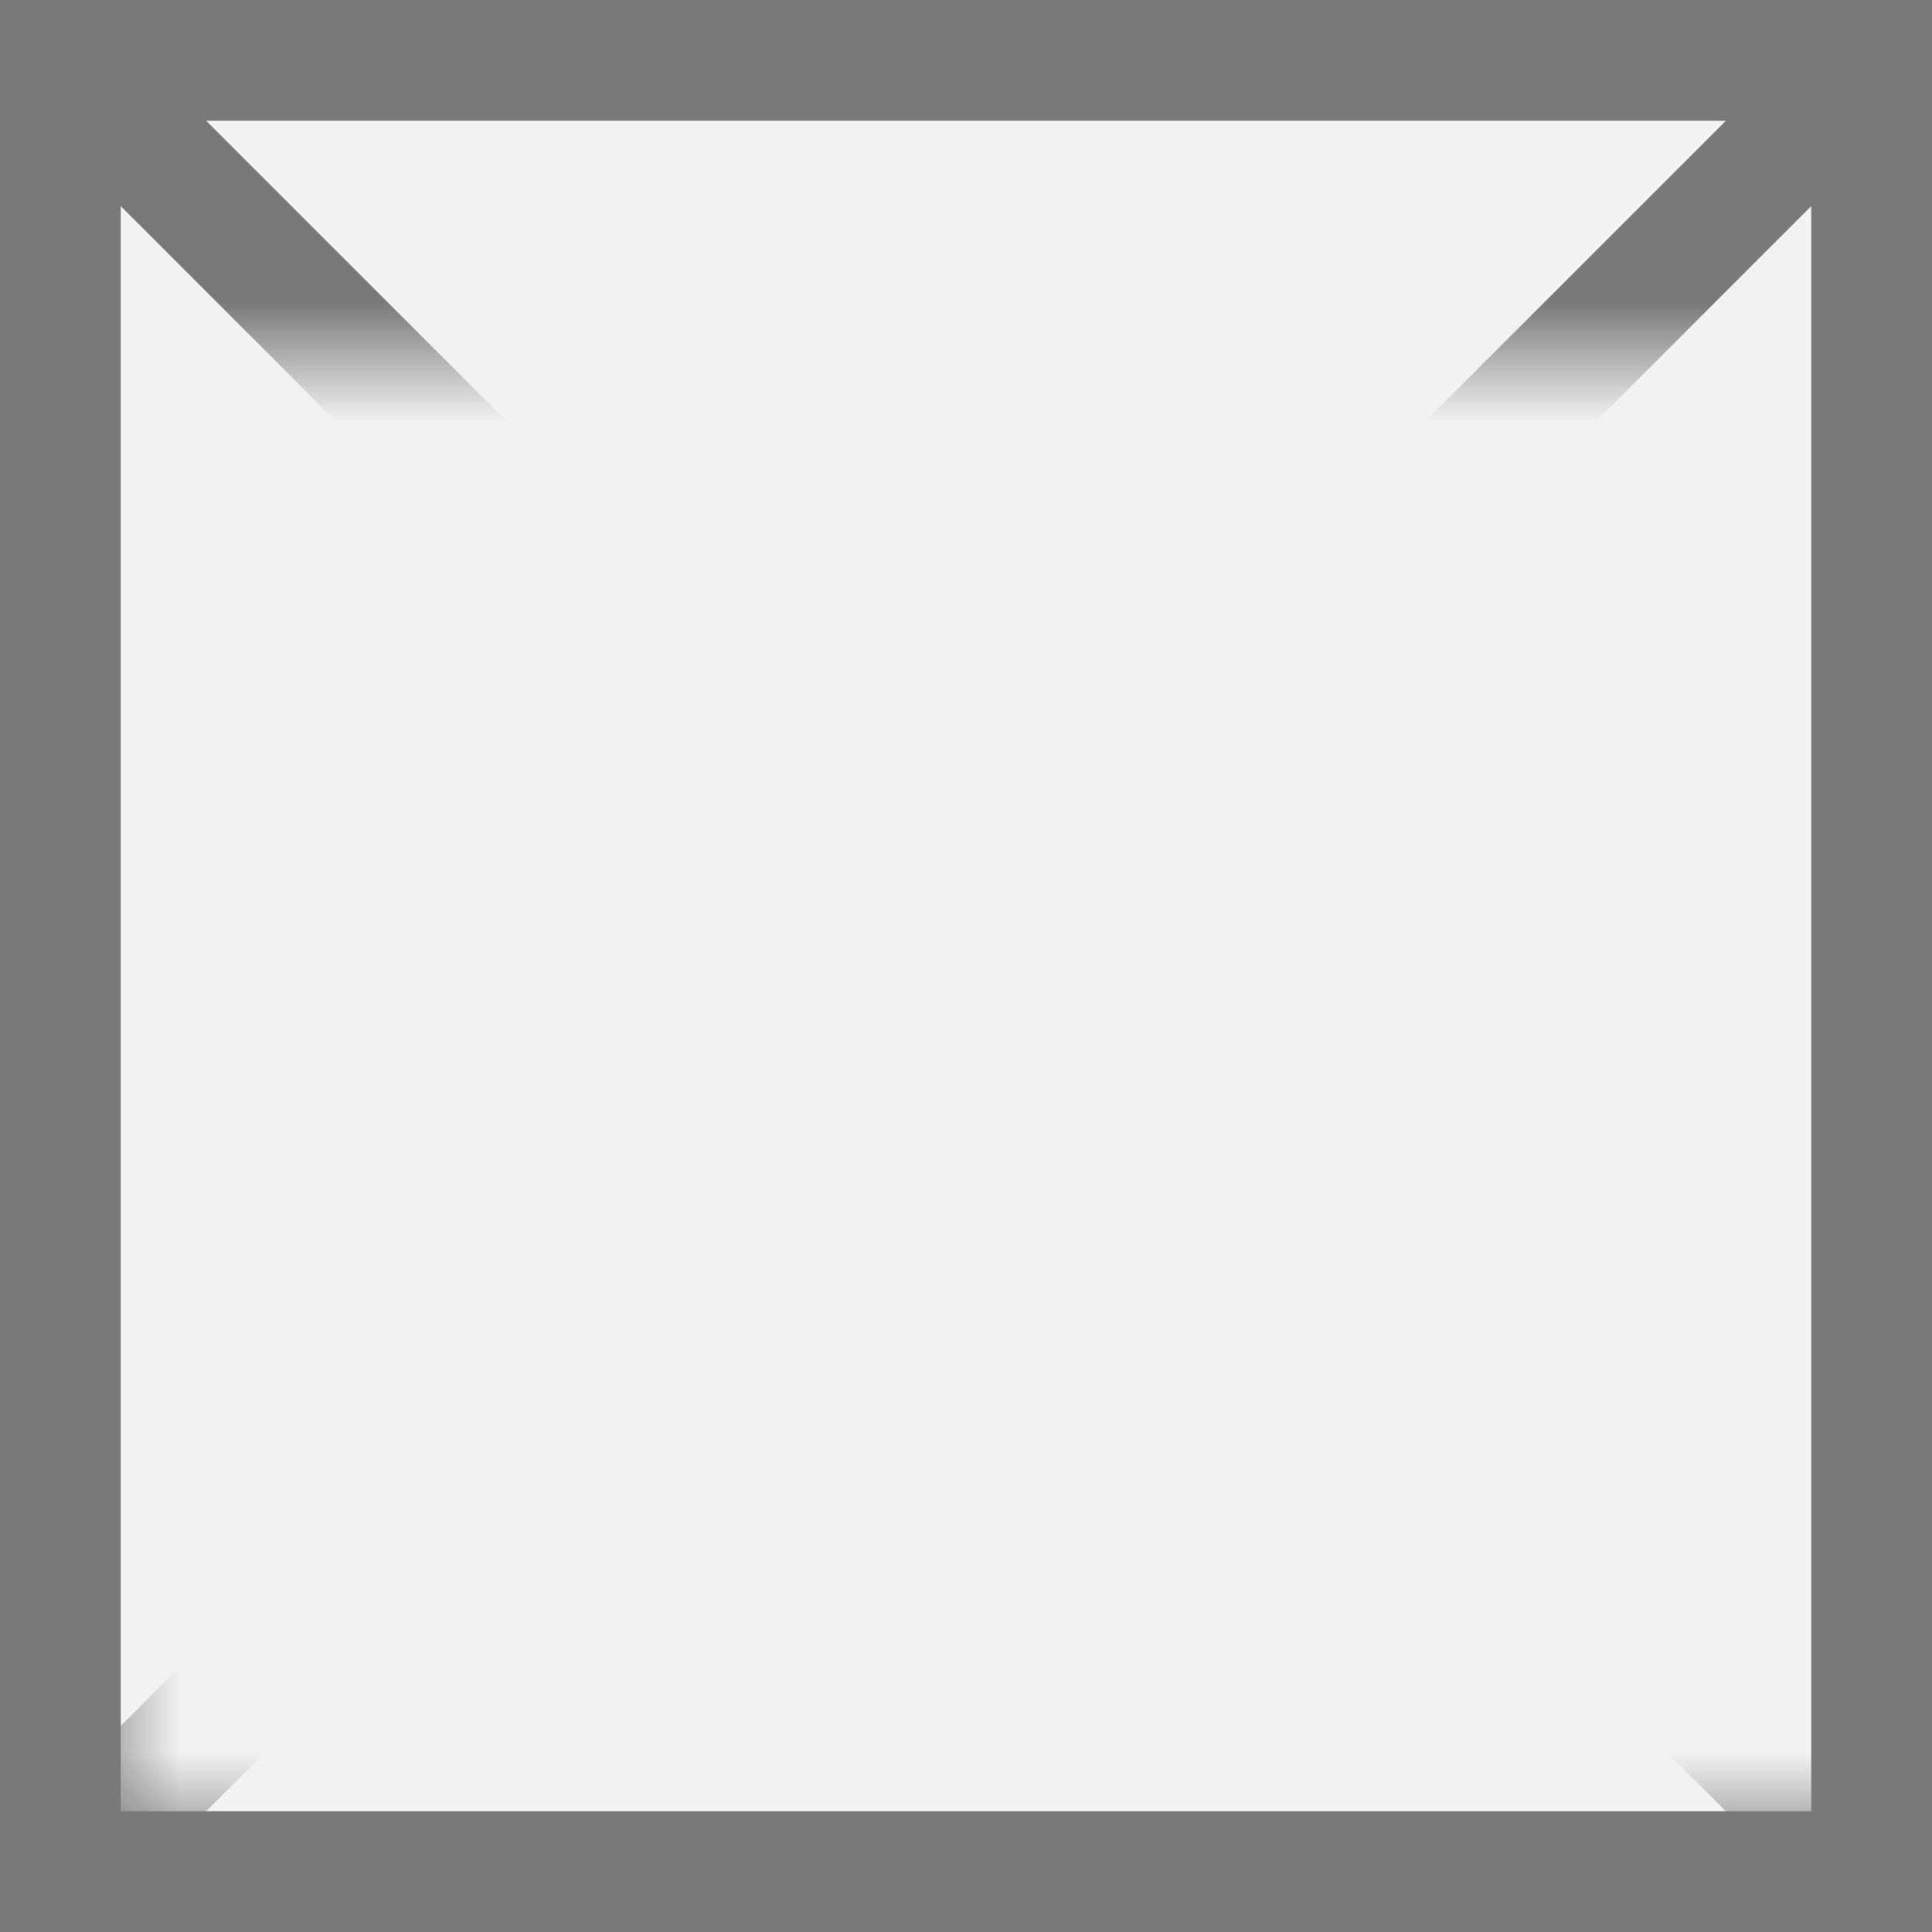 ﻿<?xml version="1.0" encoding="utf-8"?>
<svg version="1.1" xmlns:xlink="http://www.w3.org/1999/xlink" width="16px" height="16px" xmlns="http://www.w3.org/2000/svg">
  <rect width="100%" height="100%" fill="#333333" stroke="none"/>
  <defs>
    <mask fill="white" id="clip2138">
      <path d="M 185 285  L 201 285  L 201 297  L 185 297  Z M 184 282  L 200 282  L 200 298  L 184 298  Z " fill-rule="evenodd" />
    </mask>
  </defs>
  <g transform="matrix(1 0 0 1 -184 -282 )">
    <path d="M 184.5 282.5  L 199.5 282.5  L 199.5 297.5  L 184.5 297.5  L 184.5 282.5  Z " fill-rule="nonzero" fill="#f2f2f2" stroke="none" />
    <path d="M 184.5 282.5  L 199.5 282.5  L 199.5 297.5  L 184.5 297.5  L 184.5 282.5  Z " stroke-width="1" stroke="#797979" fill="none" />
    <path d="M 184.354 282.354  L 199.646 297.646  M 199.646 282.354  L 184.354 297.646  " stroke-width="1" stroke="#797979" fill="none" mask="url(#clip2138)" />
  </g>
</svg>